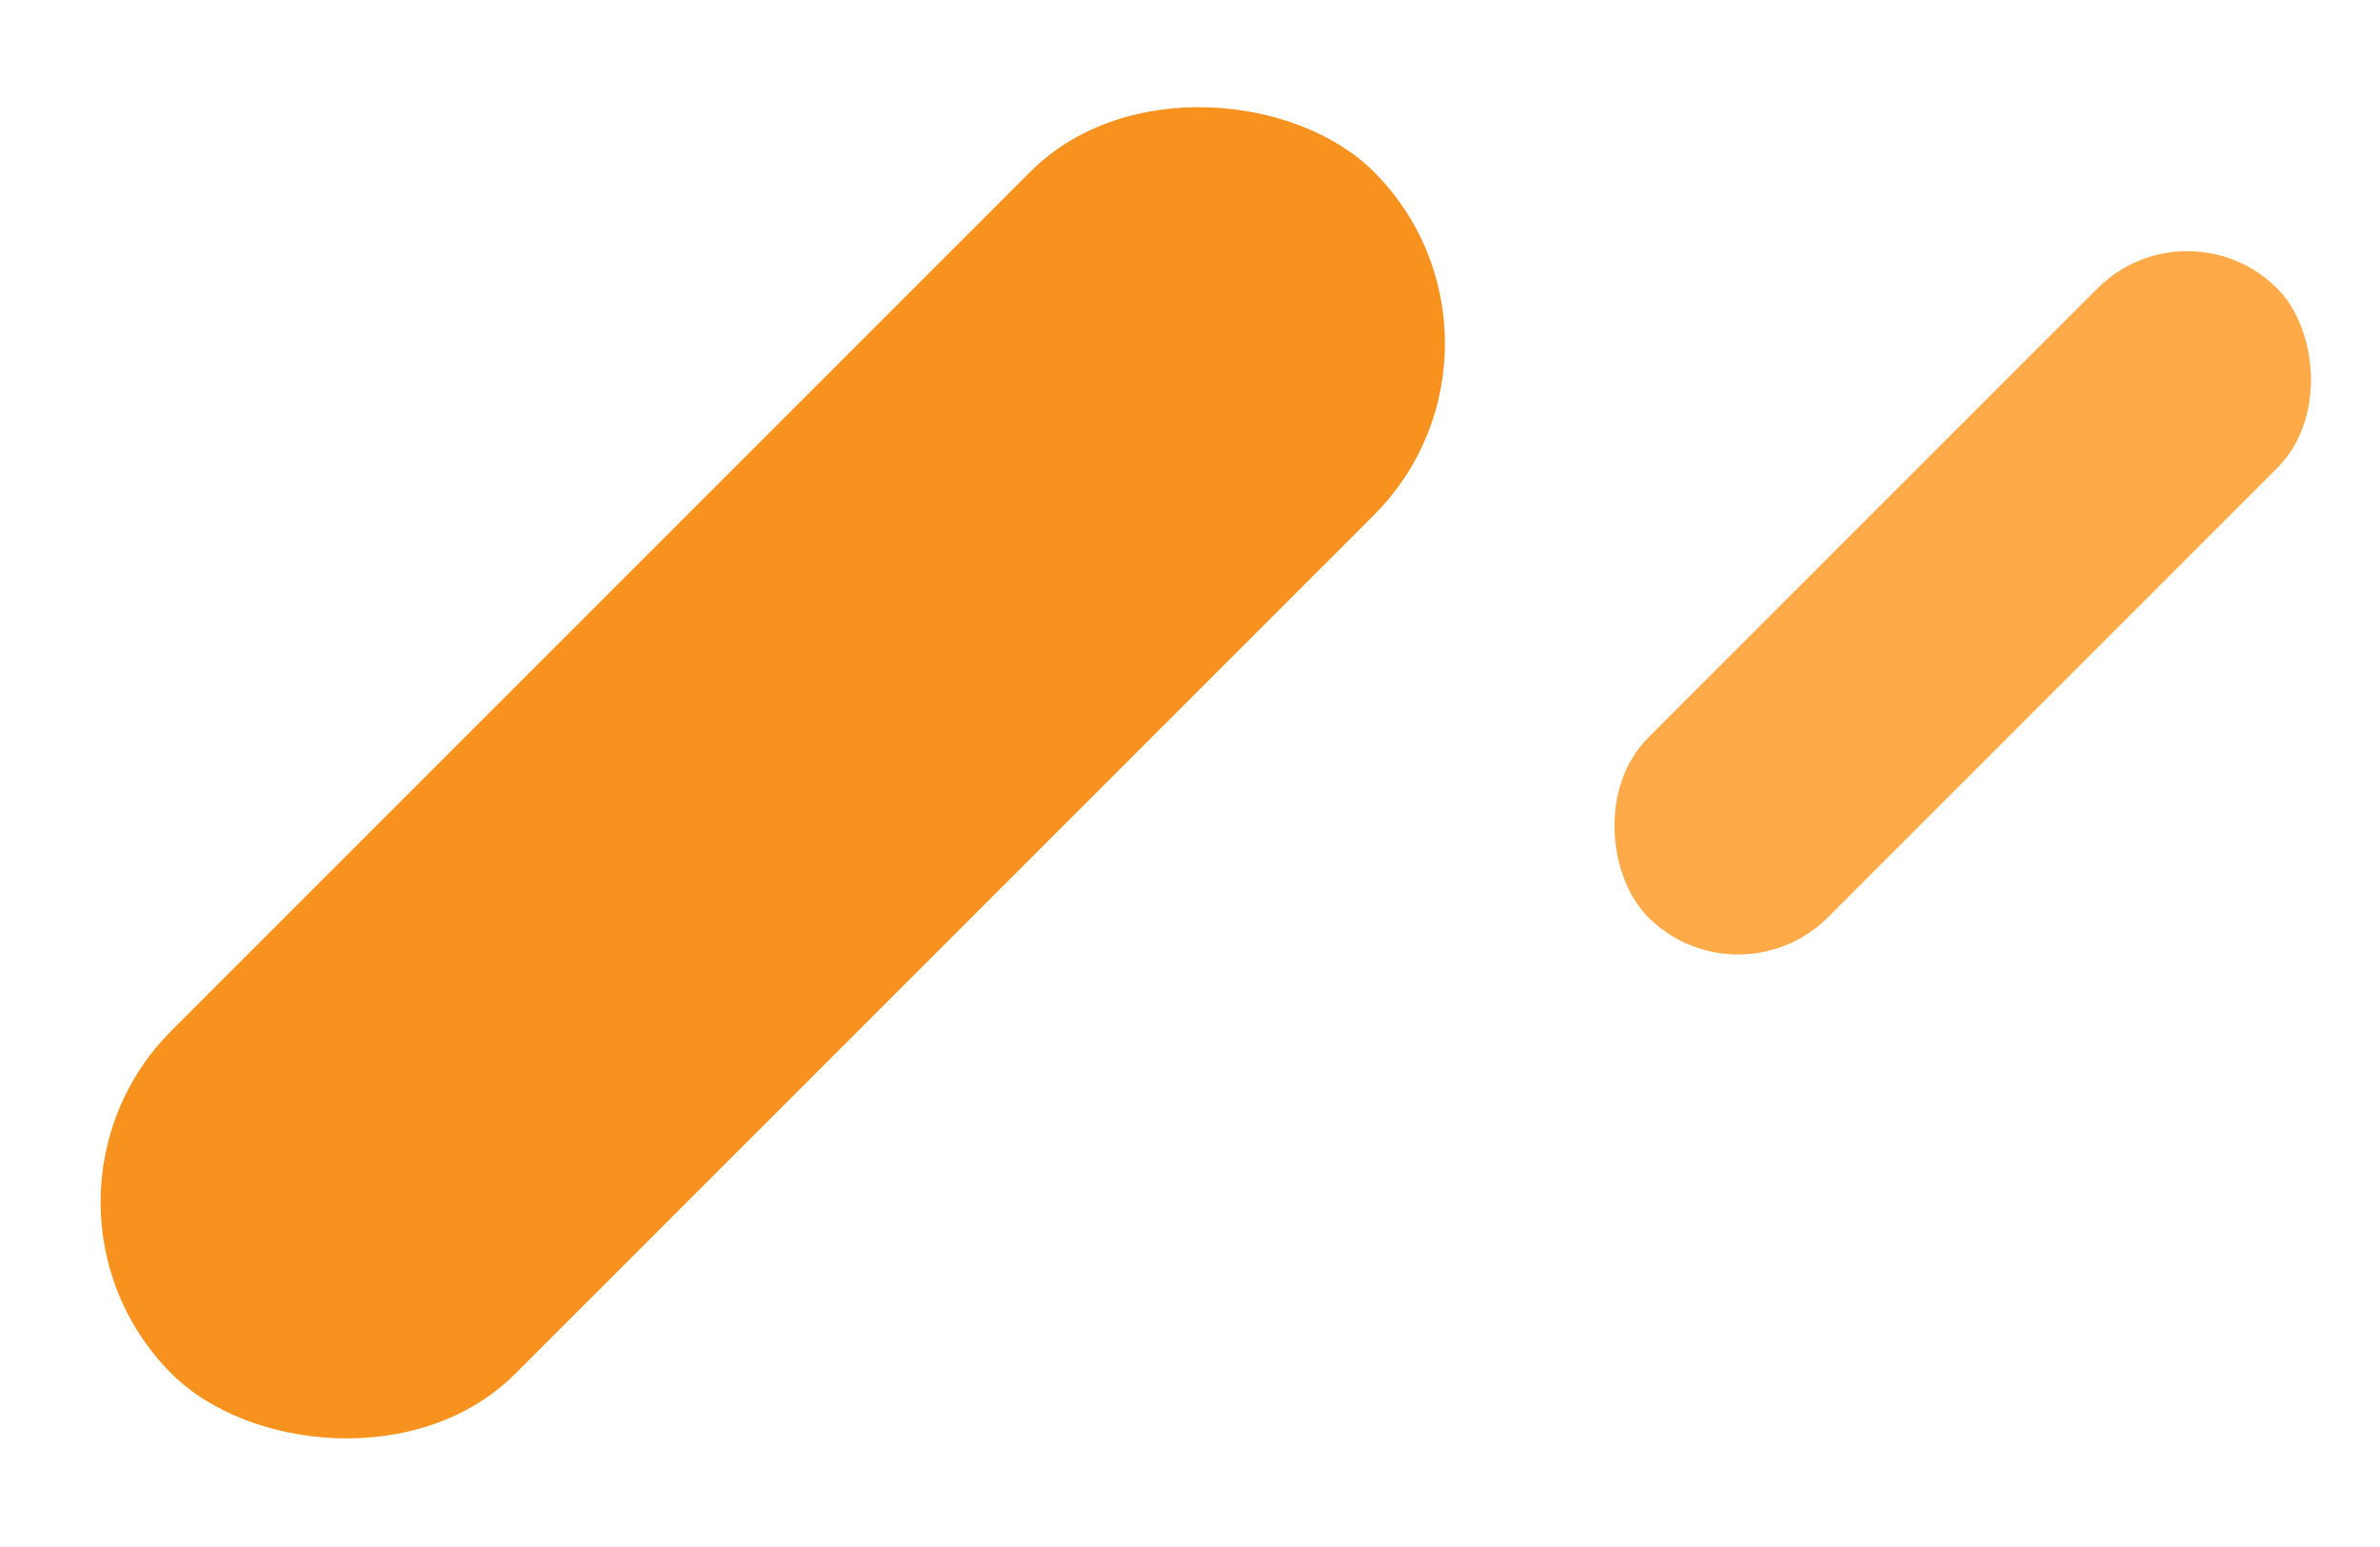 <svg width="140" height="91" viewBox="0 0 140 91" fill="none" xmlns="http://www.w3.org/2000/svg">
<rect y="70.712" width="100" height="28.571" rx="14.286" transform="rotate(-45 0 70.712)" fill="#F7921E"/>
<rect width="52.326" height="14.95" rx="7.475" transform="matrix(0.707 -0.707 -0.707 -0.707 102.242 59.243)" fill="#FFAA48"/>
</svg>
